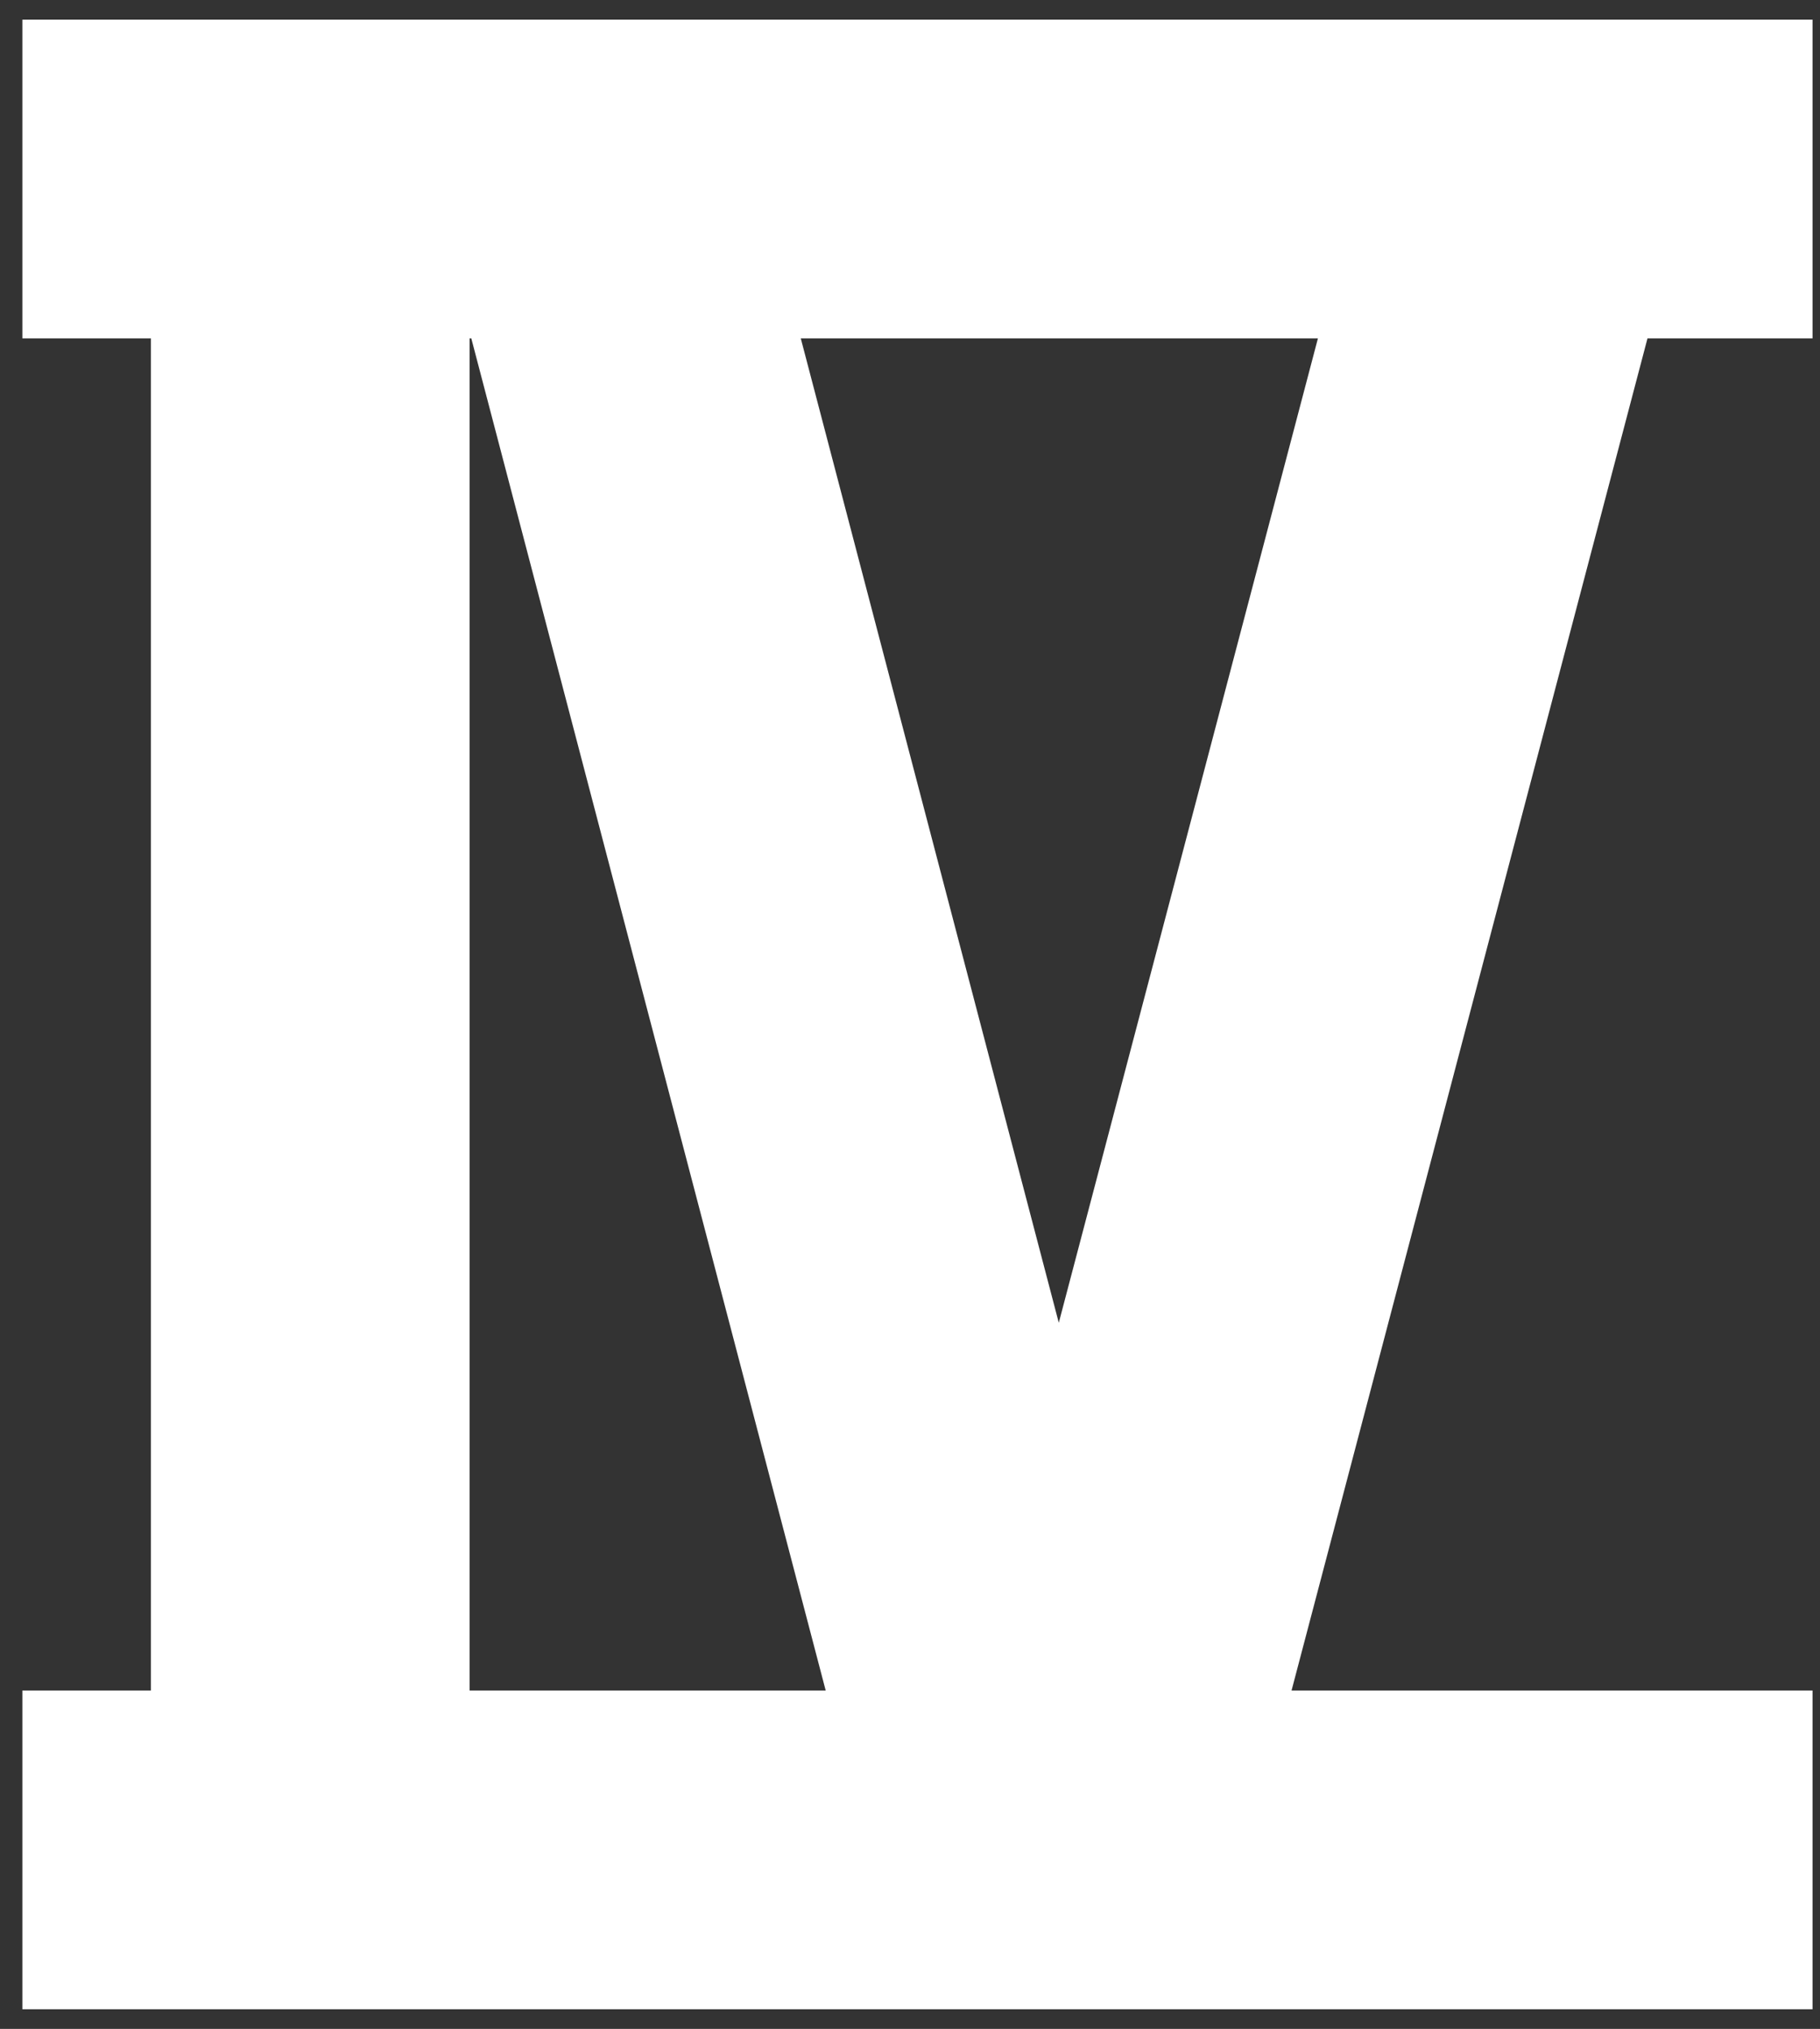 <svg width="61" height="68" viewBox="0 0 61 68" fill="none" xmlns="http://www.w3.org/2000/svg">
<rect x="0" y="0" width="61" height="68" fill="#333333" stroke="none"/>
<path d="M10.399 6V62M60.75 6H0.75M0.75 62H60.75M19.918 6L34.596 62H36.359L51.101 6" stroke="white" stroke-width="10.682" stroke-miterlimit="10"/>
</svg>
